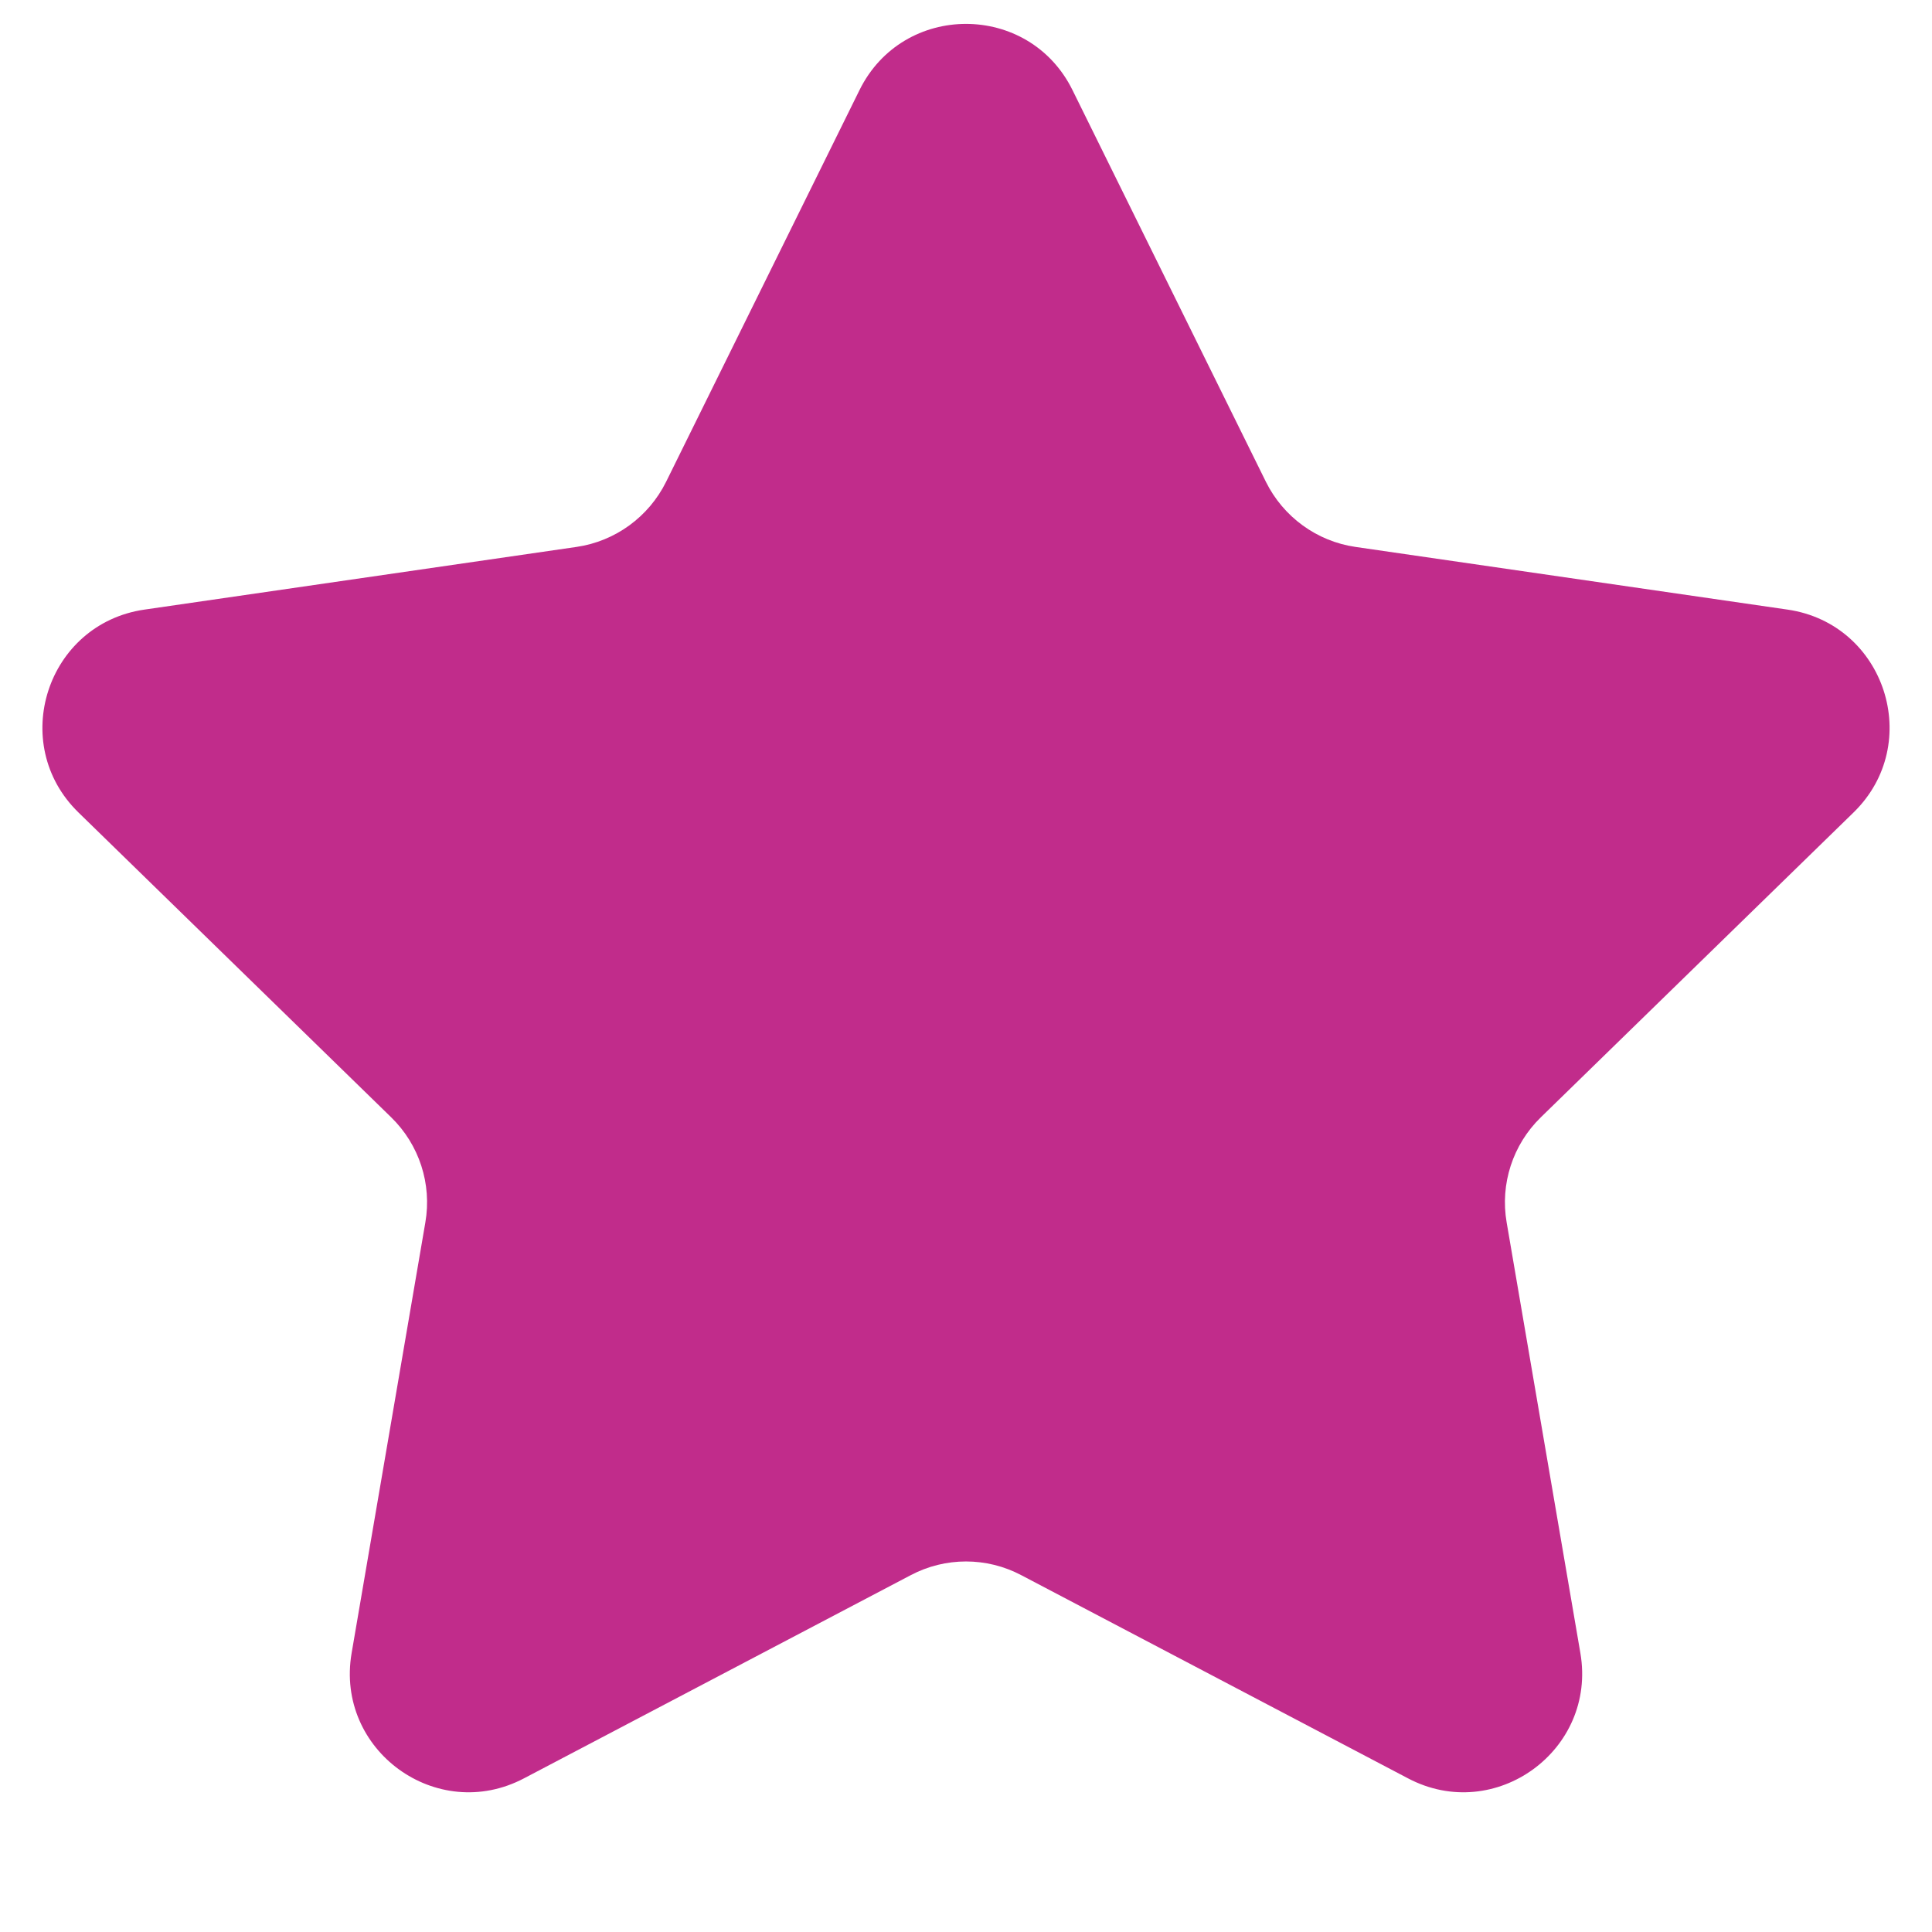 <svg width="13" height="13" viewBox="0 0 13 13" fill="none" xmlns="http://www.w3.org/2000/svg">
<path d="M5.783 0.607C6.076 0.012 6.924 0.012 7.217 0.607L8.518 3.242C8.635 3.478 8.86 3.642 9.12 3.68L12.029 4.102C12.685 4.198 12.947 5.004 12.472 5.467L10.368 7.518C10.179 7.702 10.093 7.967 10.138 8.226L10.634 11.123C10.746 11.777 10.06 12.275 9.474 11.966L6.872 10.599C6.639 10.476 6.361 10.476 6.128 10.599L3.526 11.966C2.939 12.275 2.254 11.777 2.366 11.123L2.862 8.226C2.907 7.967 2.821 7.702 2.632 7.518L0.528 5.467C0.053 5.004 0.315 4.198 0.971 4.102L3.88 3.68C4.14 3.642 4.365 3.478 4.482 3.242L5.783 0.607Z" fill="#C12C8B"/>
</svg>
